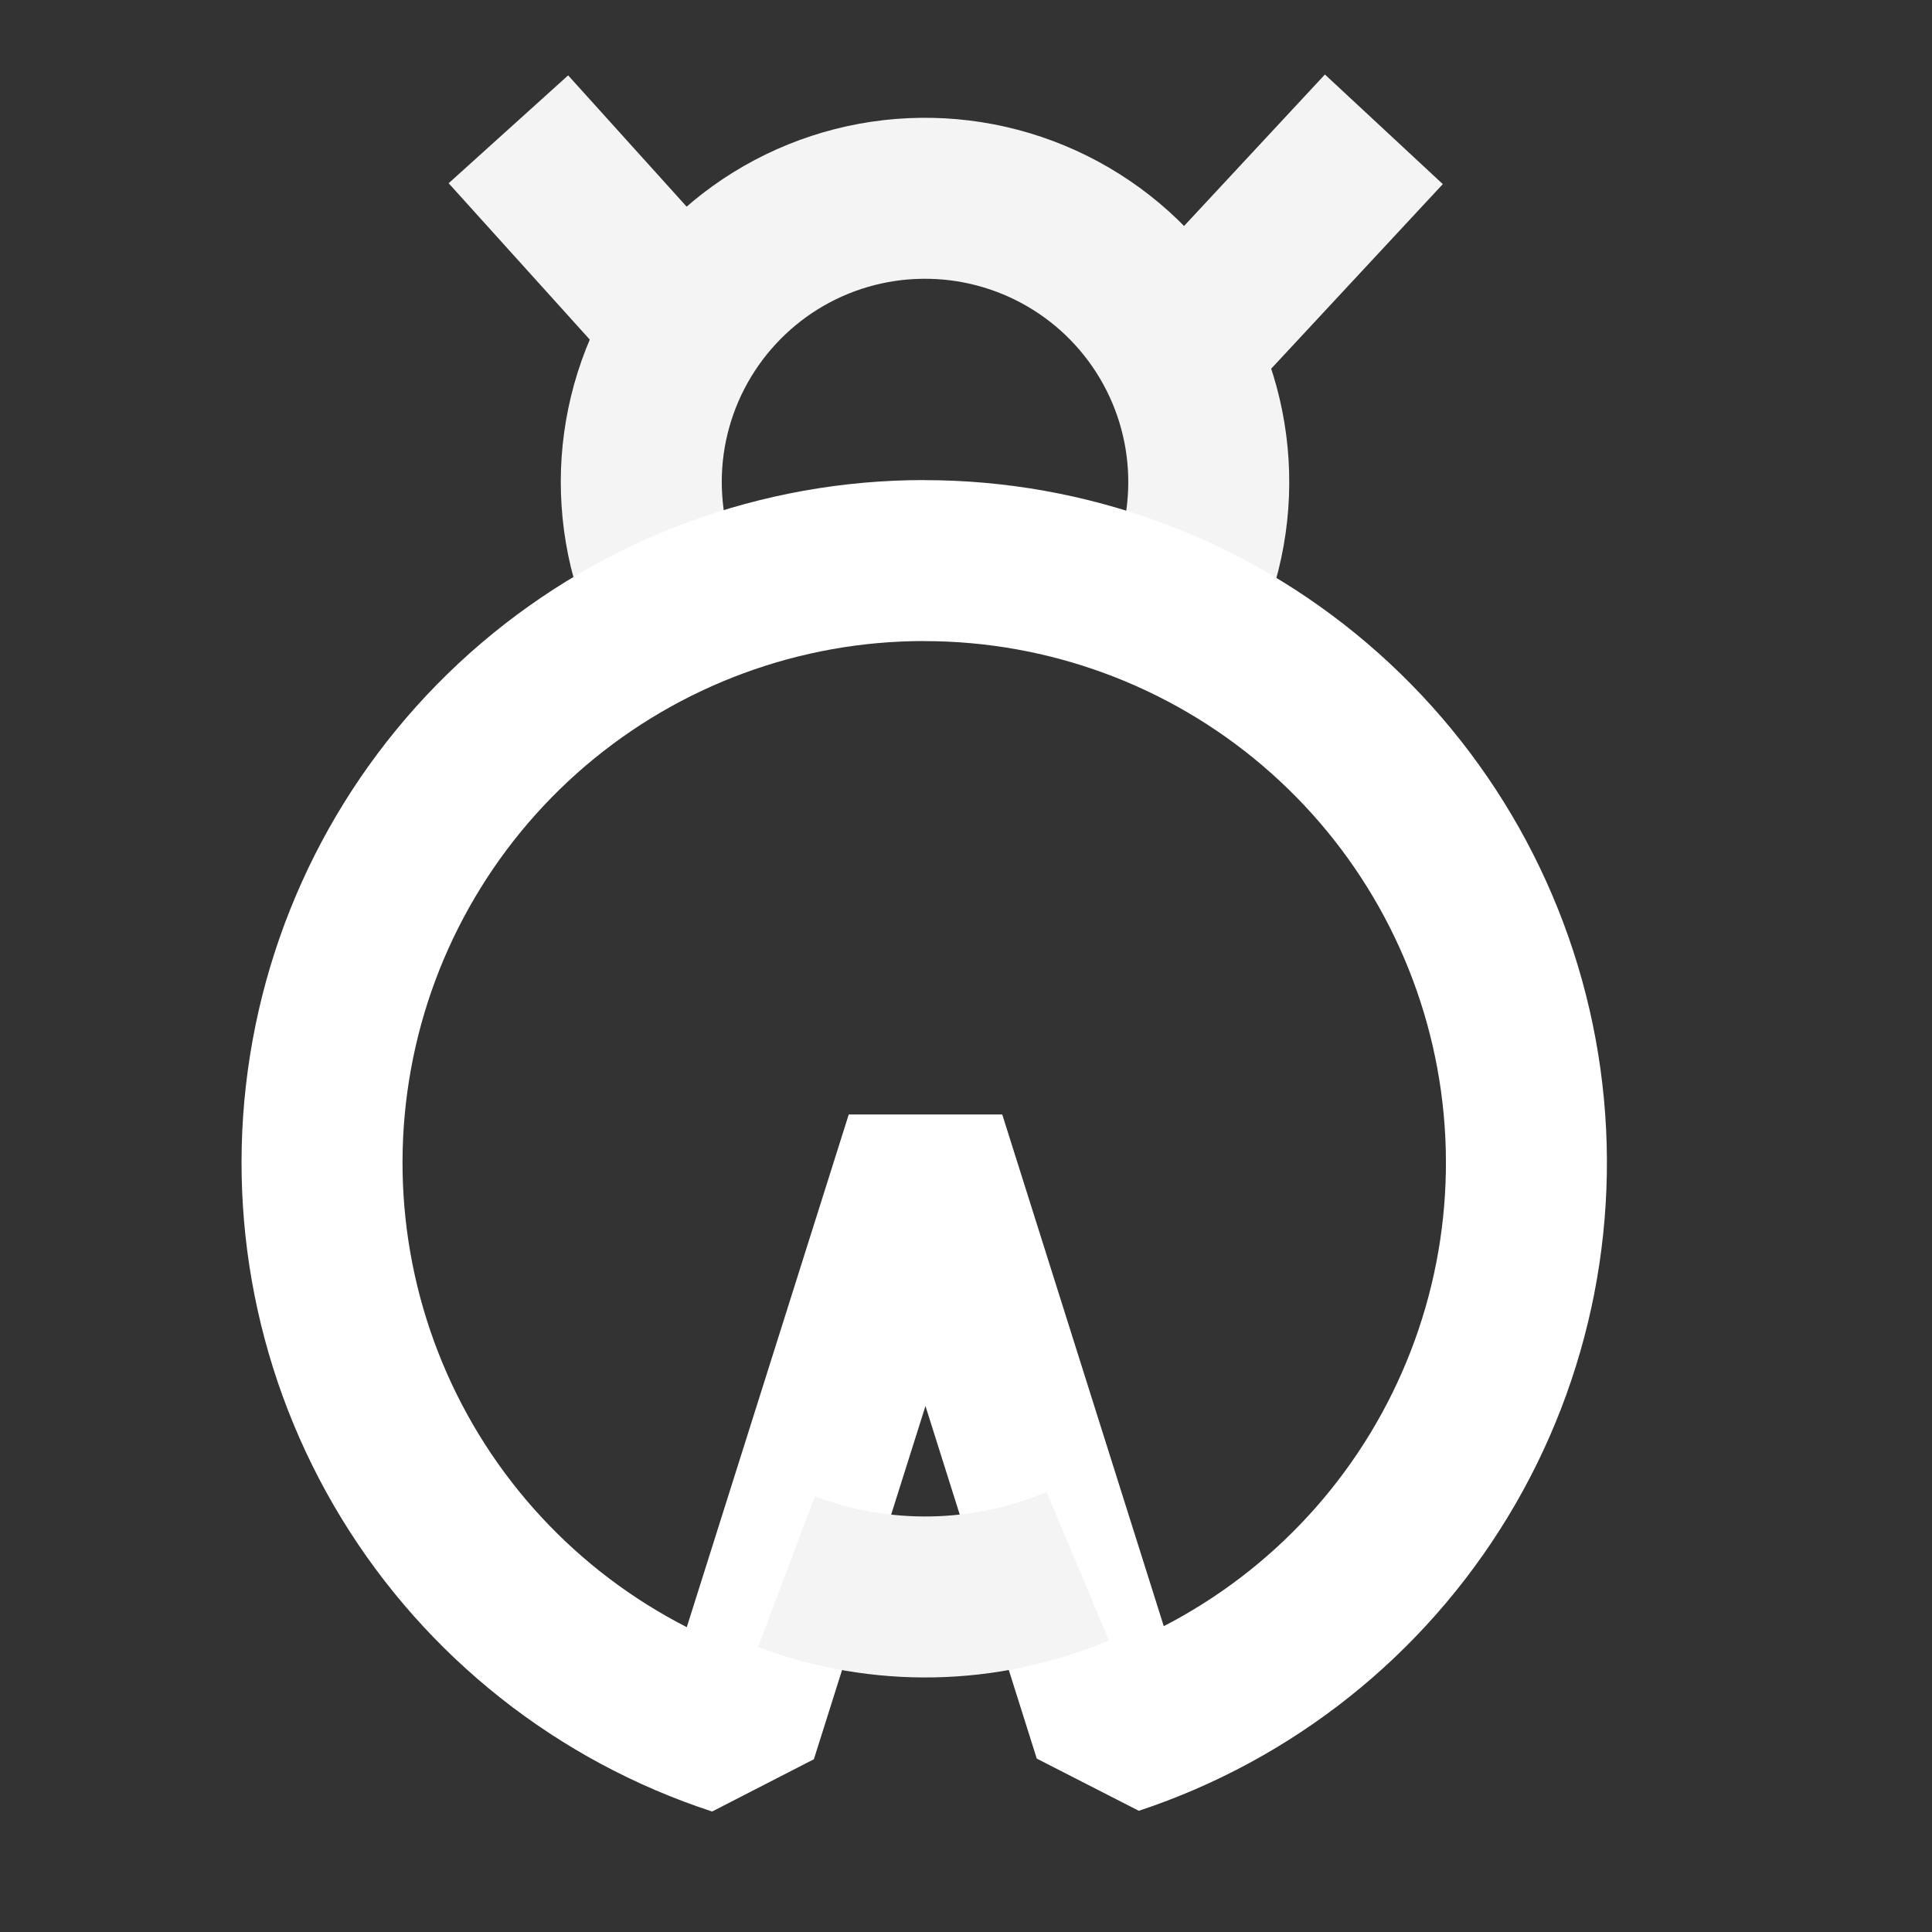 <svg width="28" height="28" viewBox="0 0 28 28" fill="none" xmlns="http://www.w3.org/2000/svg">
<rect x="0" y="0" width="28" height="28" fill="#333333" stroke="none"/>
<path d="M10.029 9.333C9.603 8.72 9.352 8.003 9.303 7.258C9.253 6.513 9.408 5.768 9.749 5.105C10.091 4.441 10.607 3.882 11.241 3.489C11.876 3.096 12.606 2.883 13.353 2.874C14.099 2.864 14.834 3.058 15.479 3.434C16.124 3.81 16.654 4.355 17.013 5.01C17.372 5.665 17.545 6.405 17.515 7.151C17.485 7.897 17.253 8.621 16.843 9.245" stroke="#F4F4F4" stroke-width="2.333" stroke-miterlimit="10"/>
<path d="M13.396 8.124C11.319 8.123 9.31 8.863 7.73 10.21C6.15 11.558 5.102 13.425 4.776 15.476C4.449 17.527 4.864 19.628 5.946 21.4C7.029 23.172 8.709 24.5 10.683 25.145L13.413 16.503L16.138 25.136C18.107 24.484 19.779 23.153 20.855 21.38C21.931 19.608 22.341 17.51 22.011 15.463C21.681 13.416 20.633 11.553 19.054 10.208C17.476 8.863 15.47 8.125 13.396 8.125V8.124Z" stroke="white" stroke-width="2.333" stroke-linejoin="bevel"/>
<path d="M15.62 22.699C14.275 23.264 12.764 23.293 11.398 22.778" stroke="#F4F4F4" stroke-width="2.333" stroke-miterlimit="10"/>
<path d="M7.368 1.874L9.798 4.566" stroke="#F4F4F4" stroke-width="2.333" stroke-miterlimit="10"/>
<path d="M20.056 1.874L16.917 5.25" stroke="#F4F4F4" stroke-width="2.333" stroke-miterlimit="10"/>
</svg>
